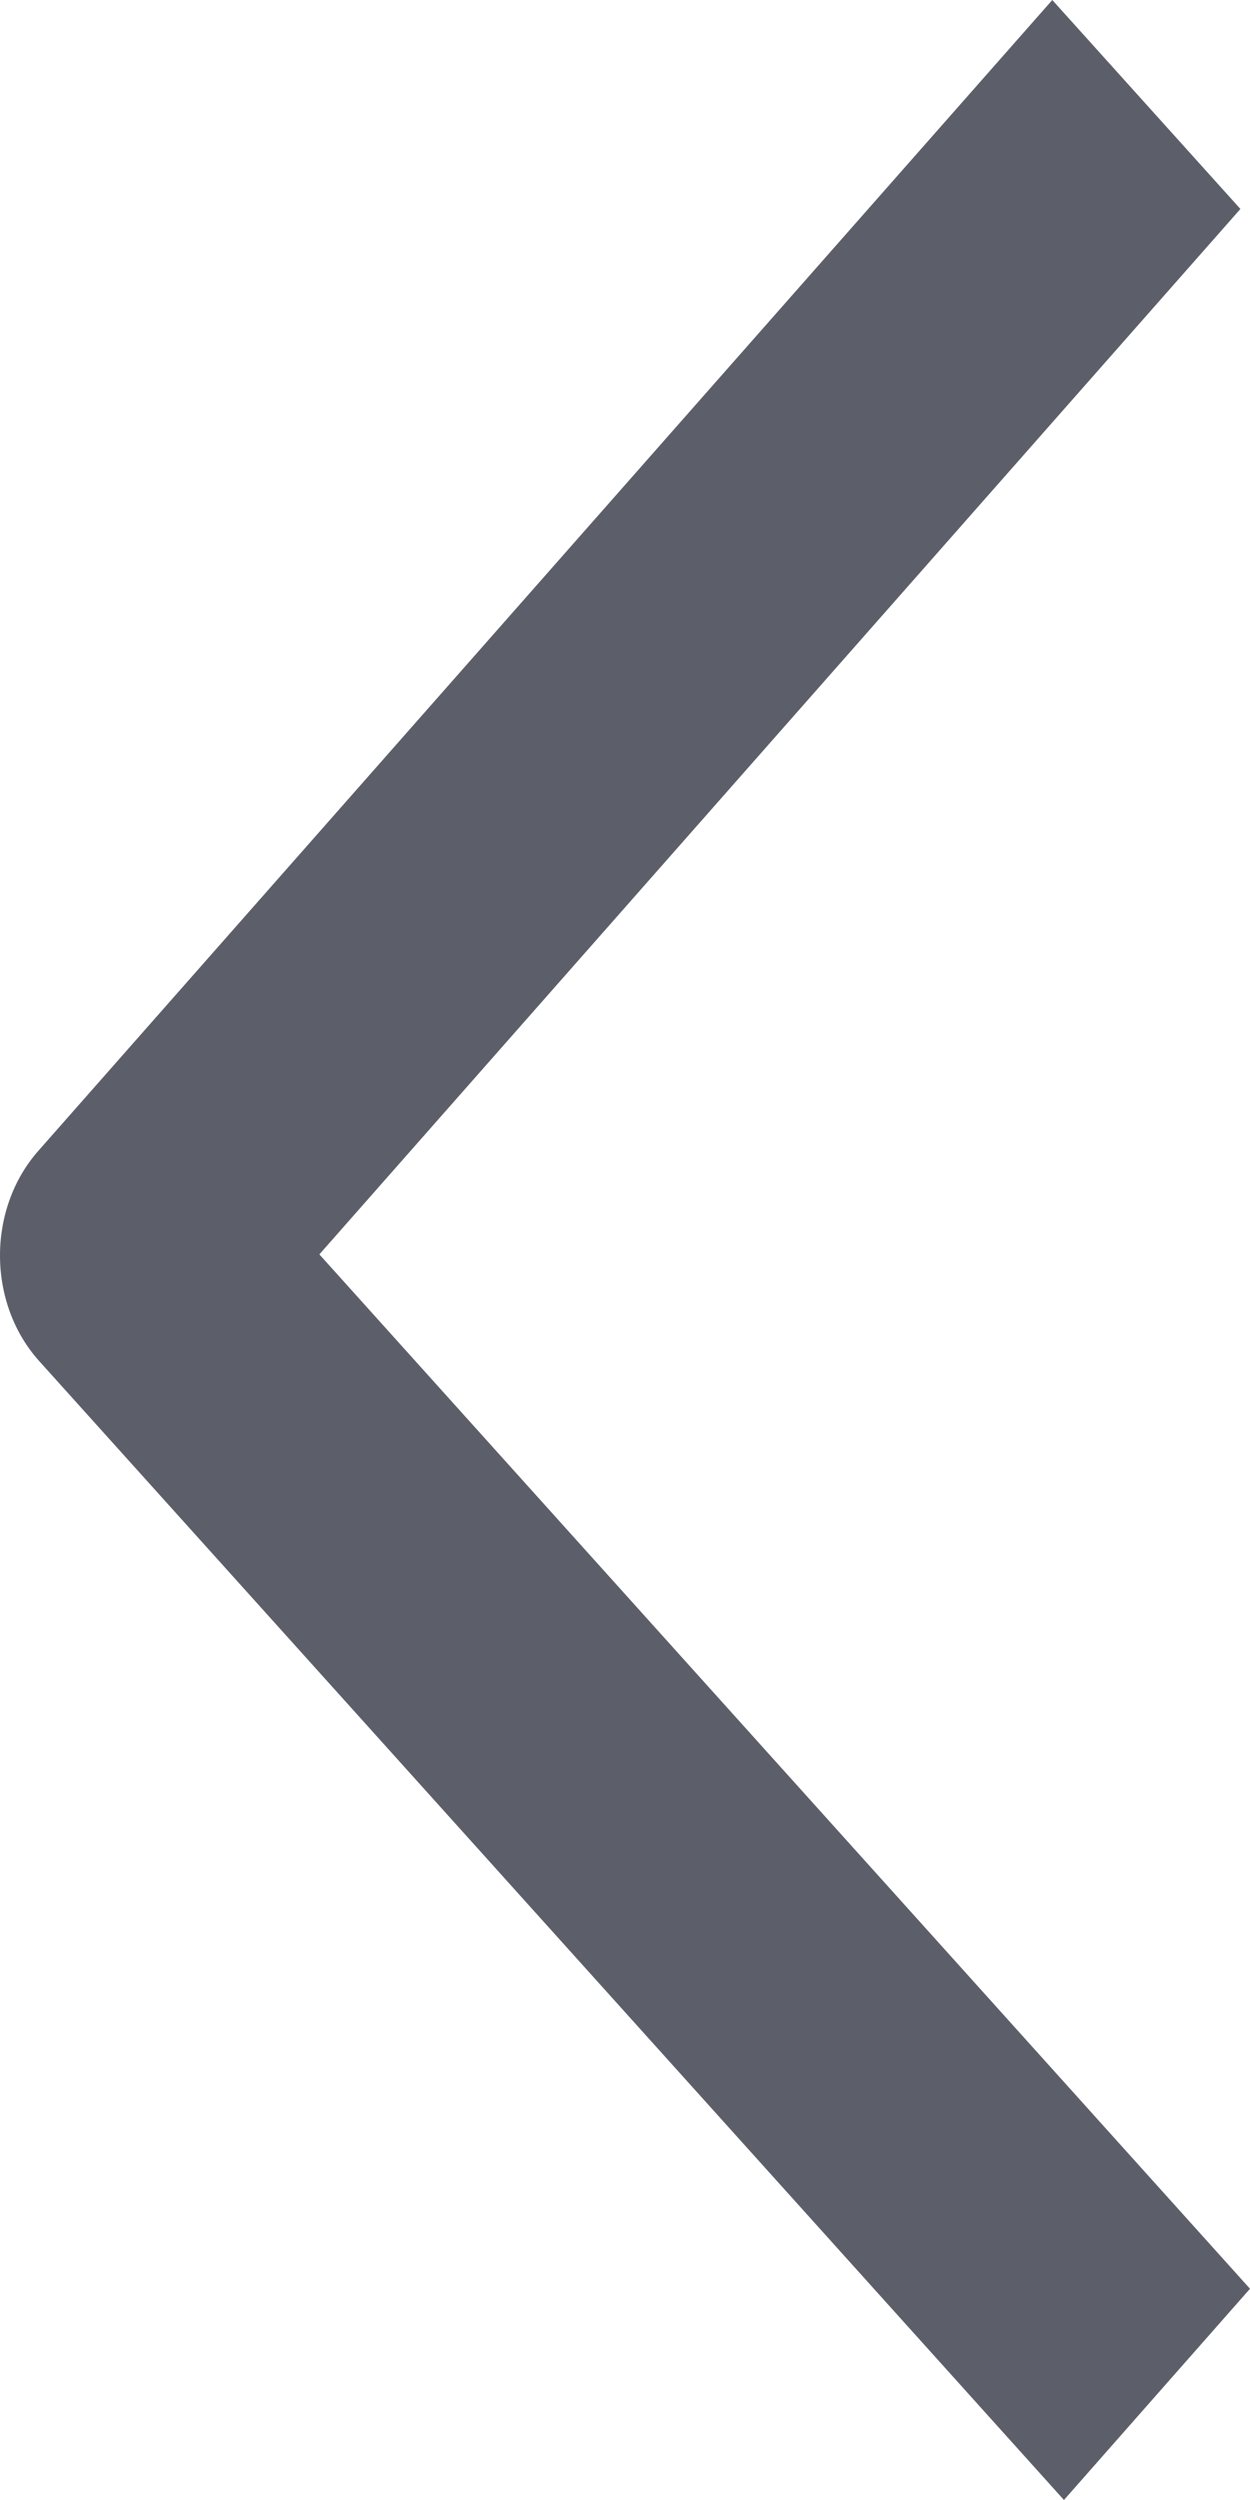 <svg width="6" height="12" viewBox="0 0 6 12" fill="none" xmlns="http://www.w3.org/2000/svg">
<path id="Vector" fill-rule="evenodd" clip-rule="evenodd" d="M0.188 6.533C-0.061 6.256 -0.063 5.804 0.184 5.524L5.051 0L5.954 1.003L1.533 6.021L6 10.986L5.107 12L0.188 6.533Z" fill="#5C5F6A"/>
</svg>
